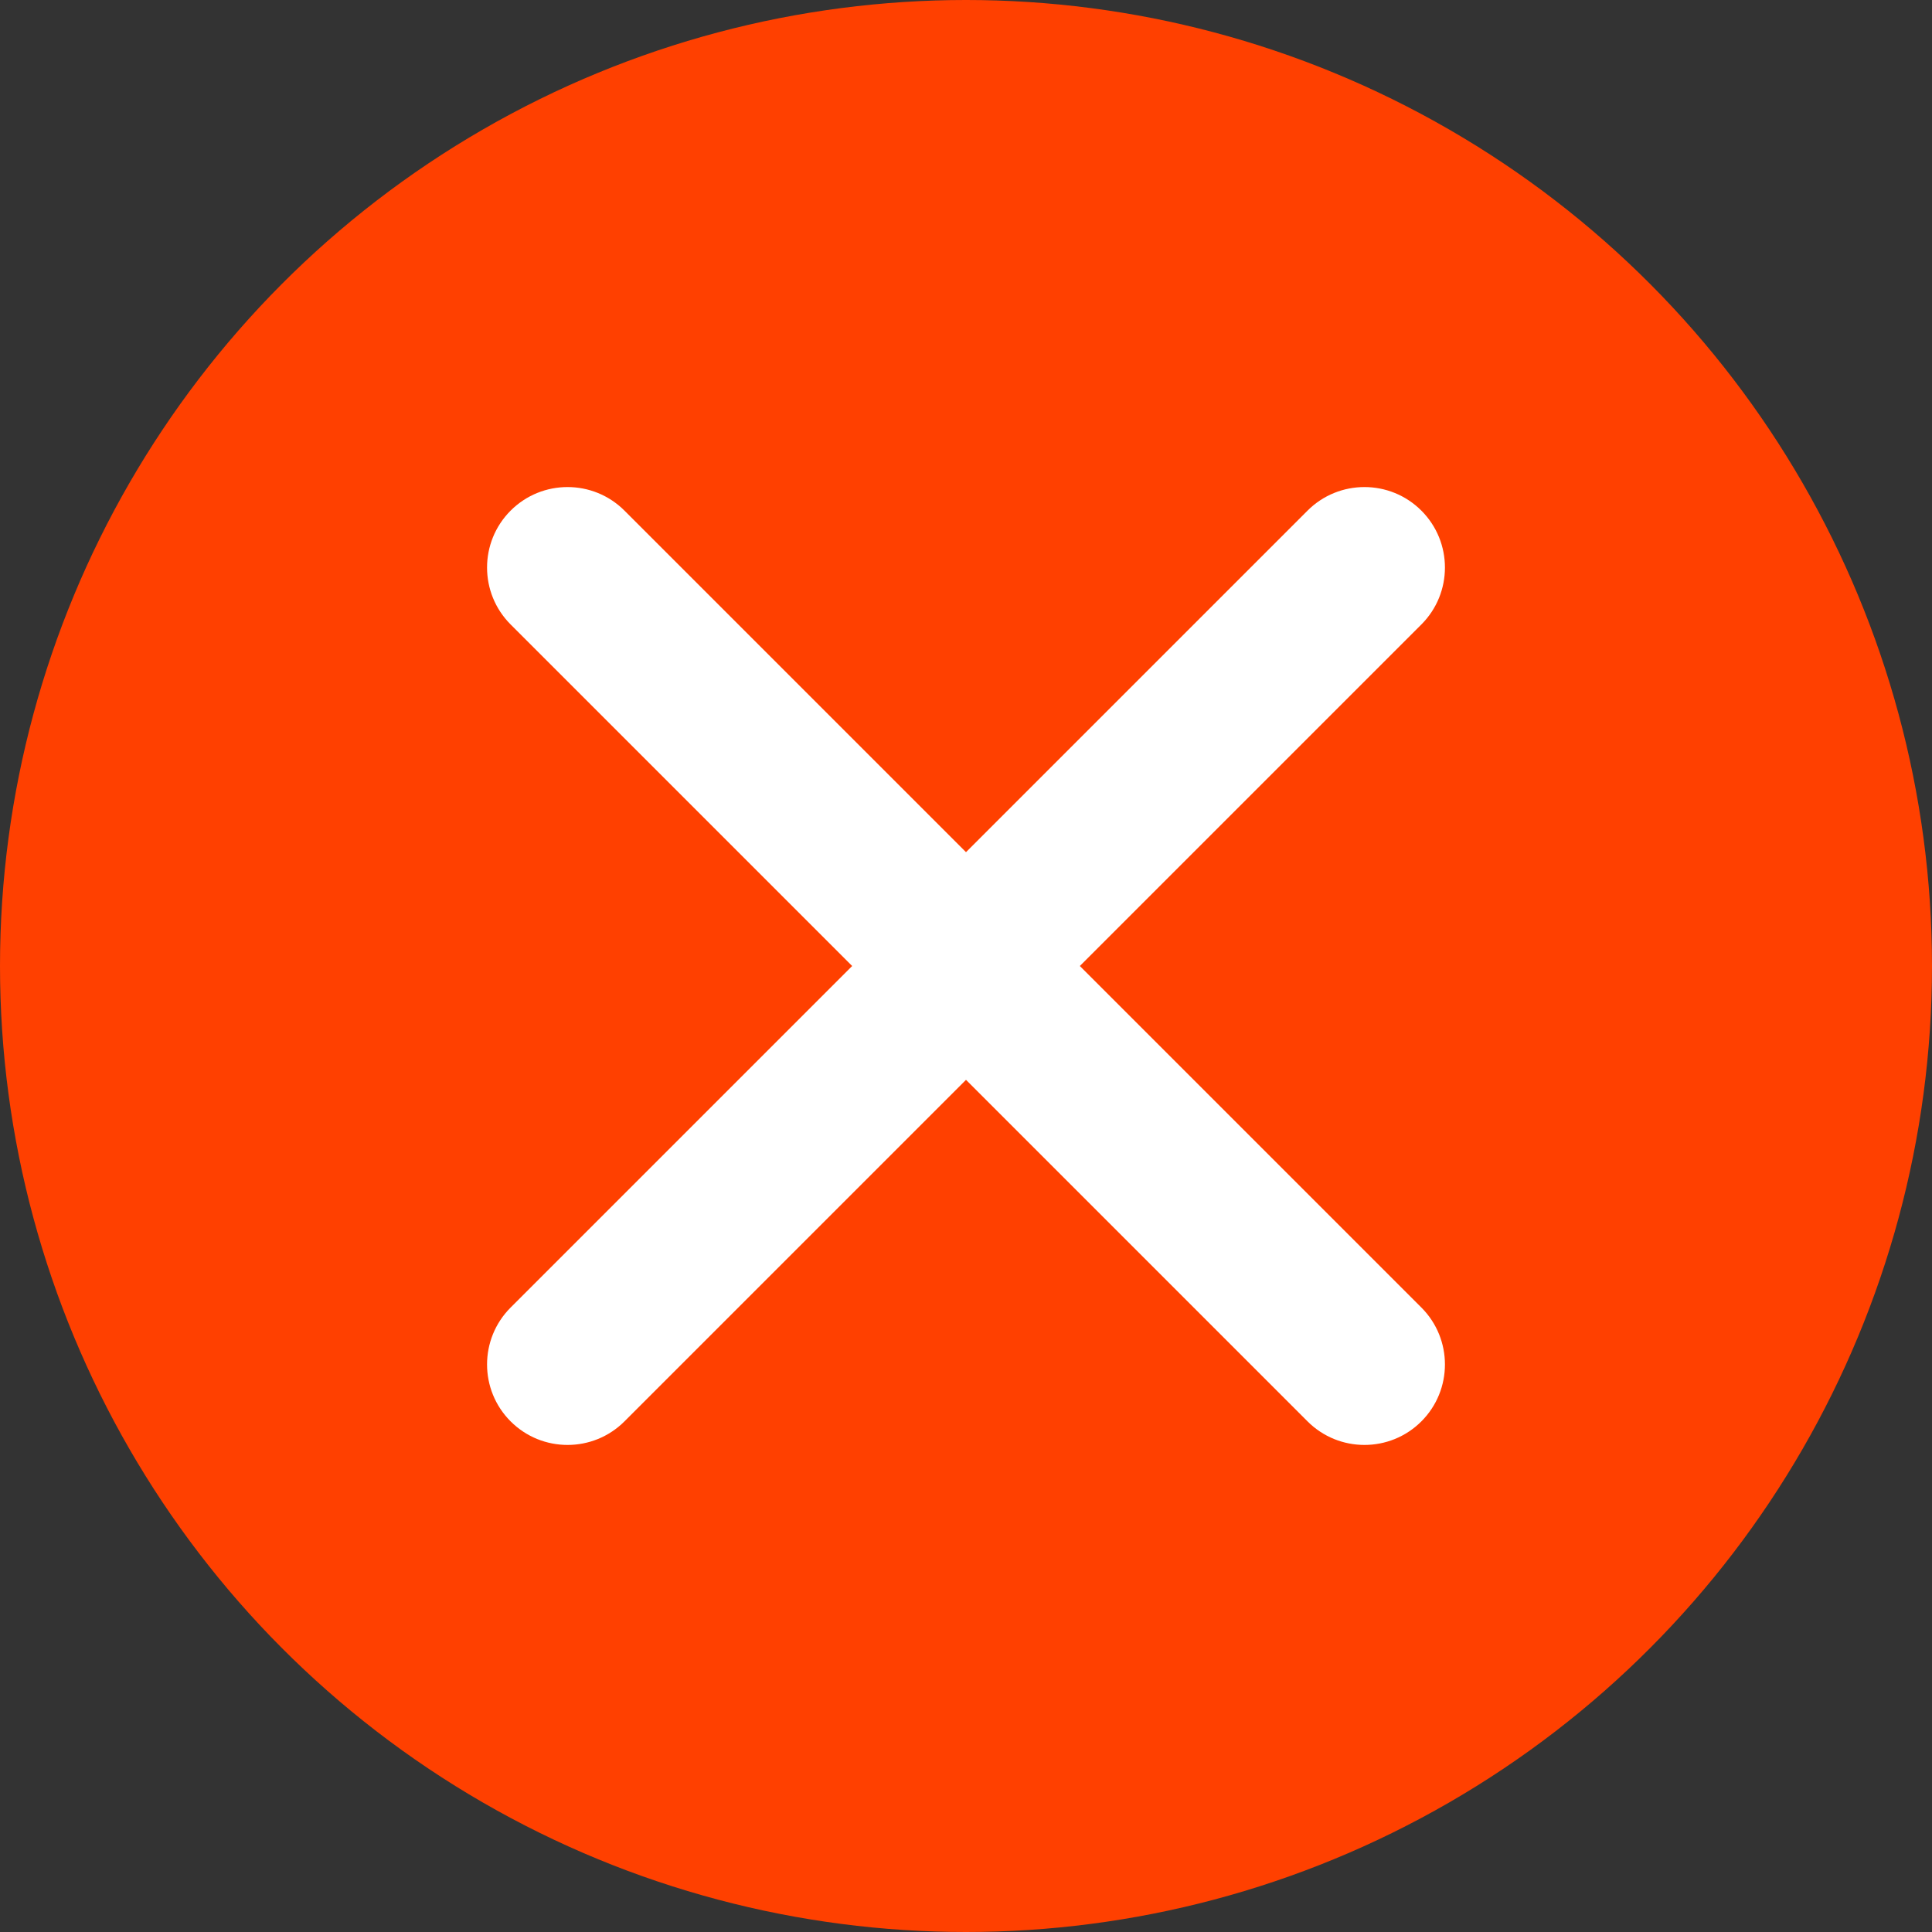 <?xml version="1.0" encoding="UTF-8"?>
<svg width="12px" height="12px" viewBox="0 0 12 12" version="1.1" xmlns="http://www.w3.org/2000/svg" xmlns:xlink="http://www.w3.org/1999/xlink">
    <rect x="0" y="0" width="12" height="12" fill="#333333" stroke="none"/>
    <!-- Generator: Sketch 55.2 (78181) - https://sketchapp.com -->
    <title>编组 2</title>
    <desc>Created with Sketch.</desc>
    <g id="F个人中心" stroke="none" stroke-width="1" fill="none" fill-rule="evenodd">
        <g id="F个人中心/11意见反馈" transform="translate(-94, -480)">
            <g id="编组-2" transform="translate(94, 480)">
                <circle id="椭圆形" fill="#FF4000" cx="6" cy="6" r="6"></circle>
                <path d="M6.5,5.5 L9.5,5.5 C9.776,5.5 10,5.724 10,6 C10,6.276 9.776,6.5 9.5,6.5 L6.5,6.5 L6.5,9.5 C6.5,9.776 6.276,10 6,10 C5.724,10 5.5,9.776 5.5,9.5 L5.5,6.5 L2.5,6.5 C2.224,6.5 2,6.276 2,6 C2,5.724 2.224,5.5 2.5,5.5 L5.5,5.5 L5.5,2.5 C5.5,2.224 5.724,2 6,2 C6.276,2 6.5,2.224 6.5,2.5 L6.5,5.5 Z" id="形状结合" fill="#FFFFFF" transform="translate(6, 6) rotate(45) translate(-6, -6) "></path>
            </g>
        </g>
    </g>
</svg>